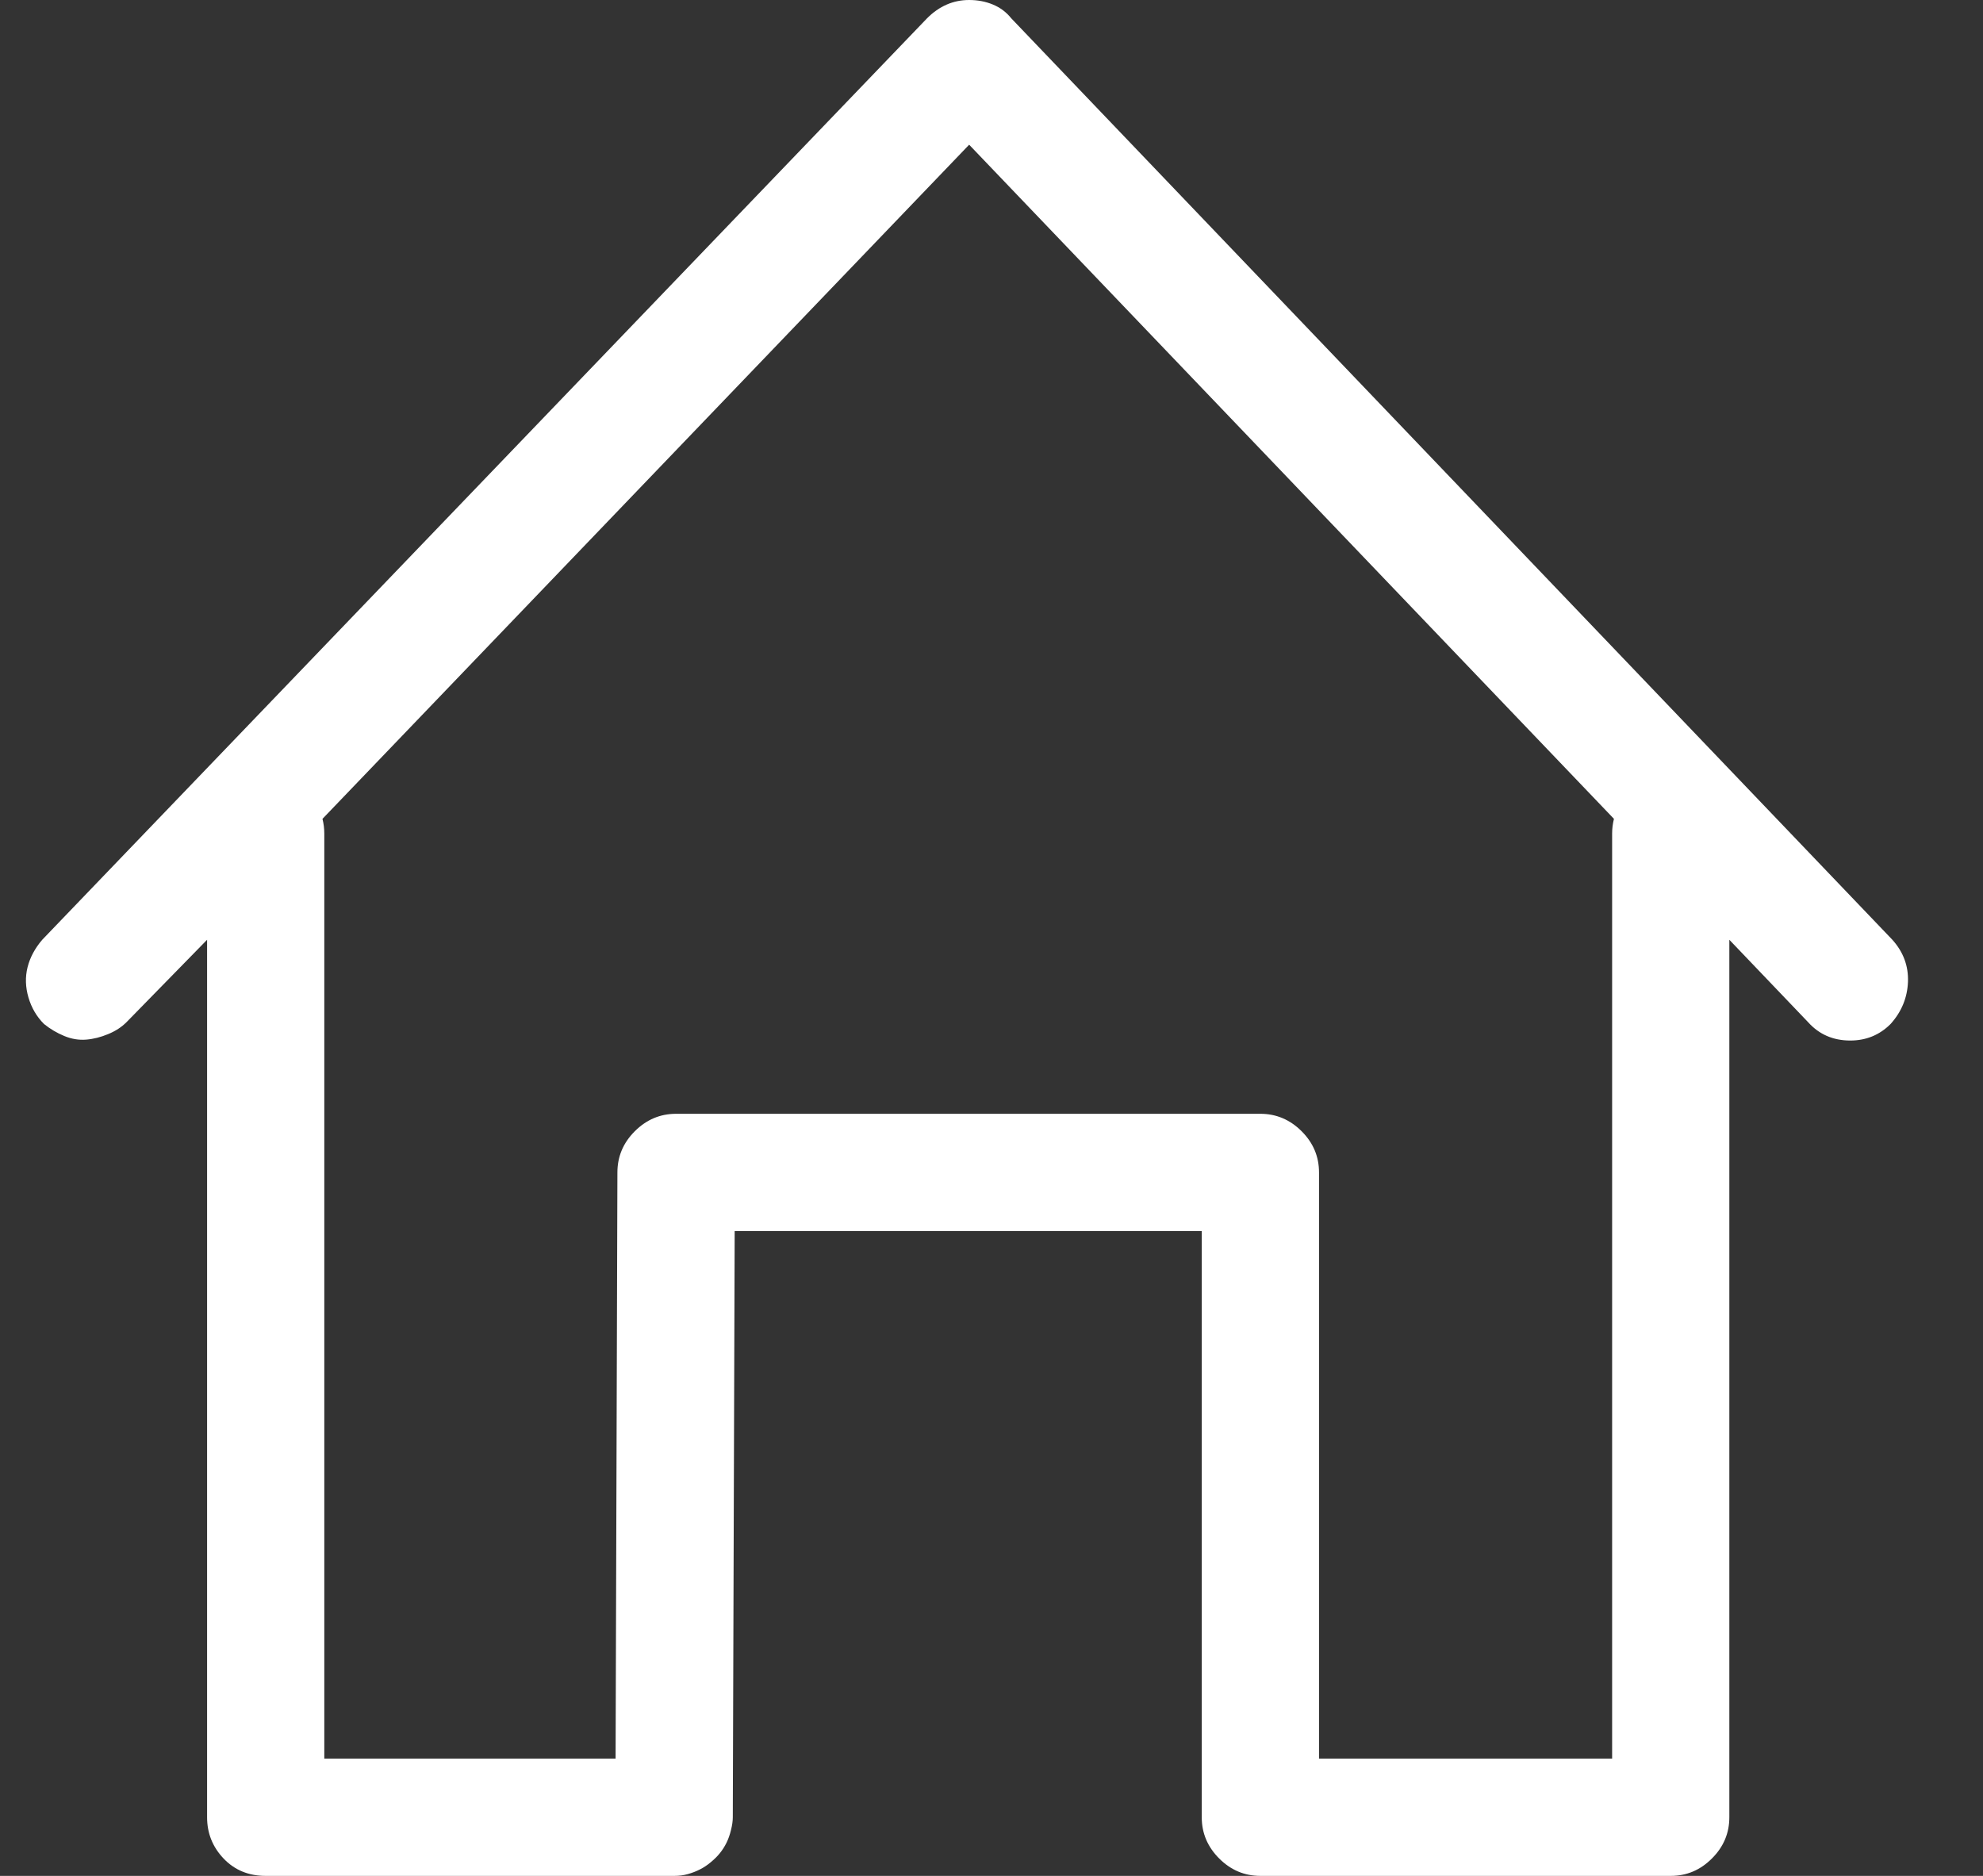 <svg width="37" height="35" viewBox="0 0 37 35" fill="none" xmlns="http://www.w3.org/2000/svg">
<rect x="0" y="0" width="37" height="35" fill="#333333" stroke="none"/>
<path d="M35.309 17.534L18.869 0.342C18.778 0.228 18.664 0.142 18.527 0.085C18.39 0.028 18.242 0 18.083 0C17.786 0 17.524 0.114 17.297 0.342L0.788 17.534C0.651 17.694 0.56 17.865 0.514 18.047C0.469 18.229 0.474 18.417 0.531 18.611C0.588 18.805 0.685 18.97 0.822 19.106C0.936 19.198 1.061 19.272 1.198 19.329C1.335 19.386 1.471 19.408 1.608 19.397C1.745 19.386 1.881 19.351 2.018 19.294C2.155 19.238 2.269 19.163 2.36 19.072L3.864 17.534V33.906C3.864 34.203 3.966 34.459 4.171 34.675C4.377 34.892 4.639 35 4.958 35H12.58C12.671 35 12.756 34.989 12.836 34.966C12.916 34.943 12.99 34.915 13.058 34.88C13.127 34.846 13.195 34.801 13.263 34.744C13.332 34.687 13.389 34.63 13.434 34.573C13.48 34.516 13.52 34.453 13.554 34.385C13.588 34.316 13.617 34.237 13.639 34.145C13.662 34.054 13.673 33.975 13.673 33.906L13.708 22.969H22.423V33.906C22.423 34.203 22.532 34.459 22.748 34.675C22.965 34.892 23.221 35 23.517 35H31.173C31.47 35 31.726 34.892 31.942 34.675C32.159 34.459 32.267 34.203 32.267 33.906V17.534L33.737 19.072C33.942 19.3 34.204 19.414 34.523 19.414C34.819 19.414 35.07 19.311 35.275 19.106C35.48 18.879 35.588 18.616 35.6 18.32C35.611 18.024 35.514 17.762 35.309 17.534ZM30.08 15.552V32.812H24.611V21.875C24.611 21.579 24.503 21.322 24.286 21.106C24.07 20.89 23.813 20.781 23.517 20.781H12.614C12.318 20.781 12.061 20.89 11.845 21.106C11.628 21.322 11.52 21.579 11.52 21.875L11.486 32.812H6.051V15.552C6.051 15.461 6.04 15.37 6.017 15.278L18.083 2.7L30.114 15.278C30.091 15.37 30.08 15.461 30.08 15.552Z" fill="white"/>
</svg>
